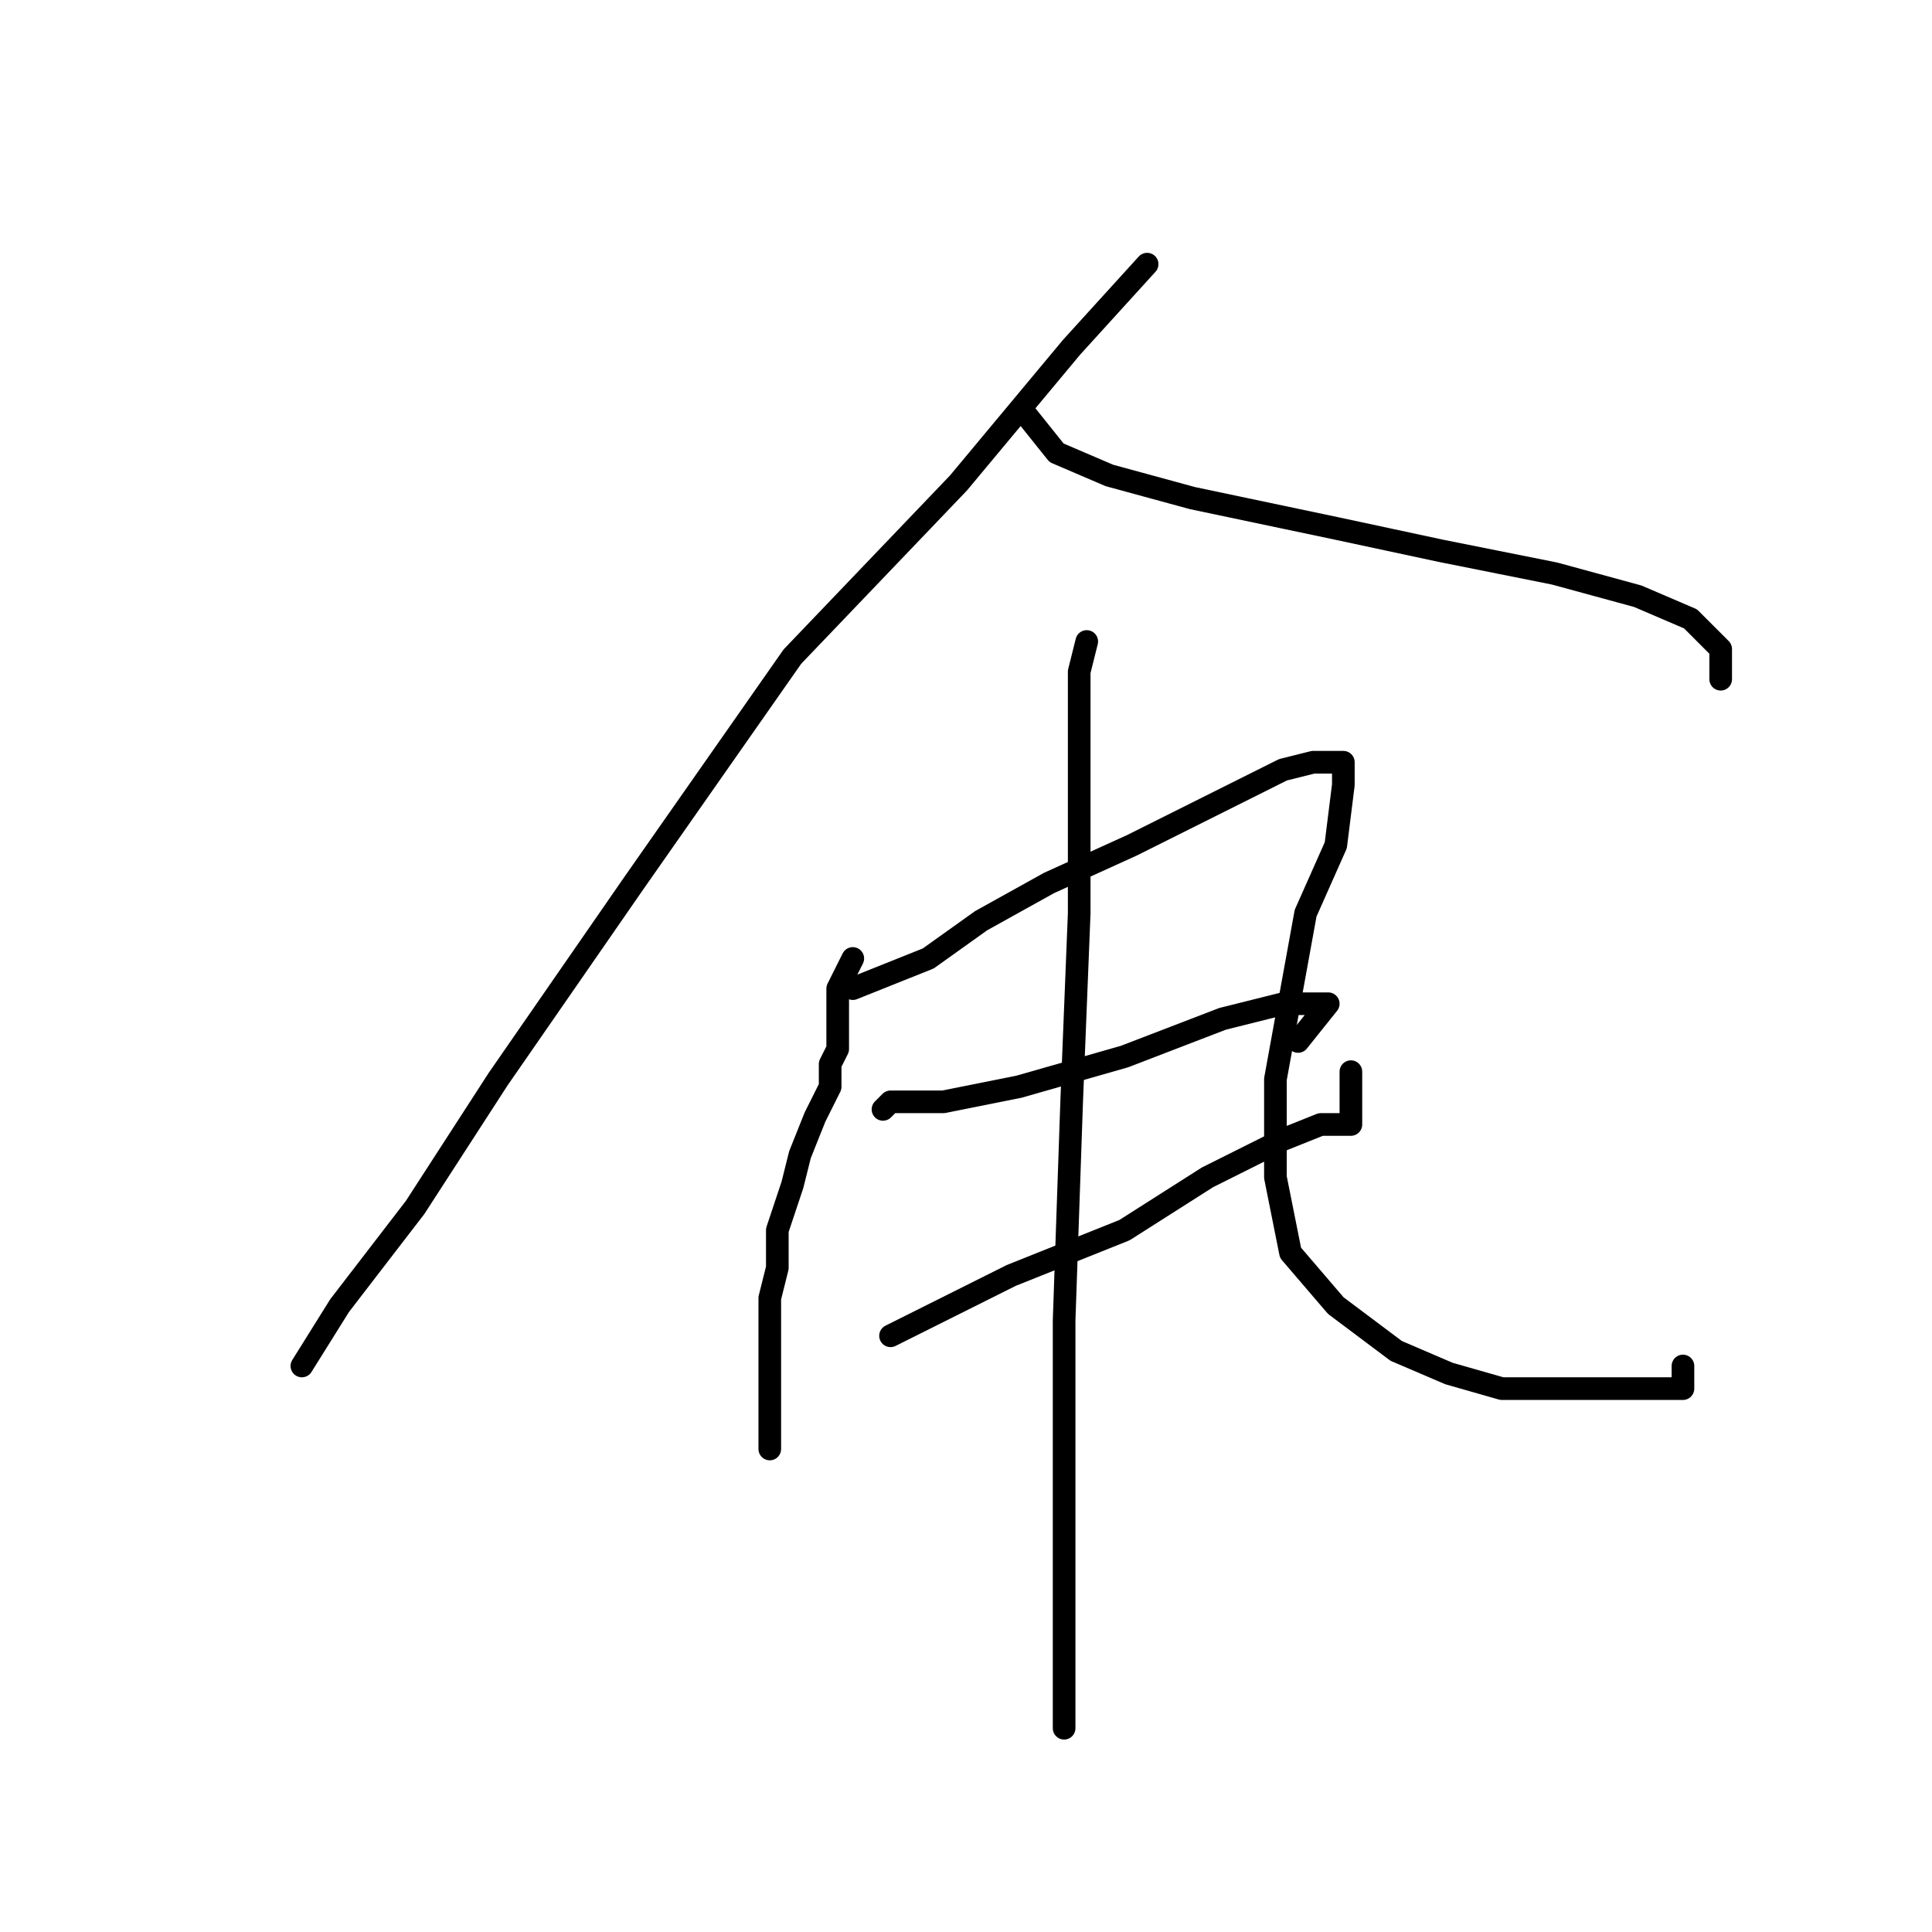 <?xml version="1.0" standalone="no"?>
    <svg width="256" height="256" xmlns="http://www.w3.org/2000/svg" version="1.1">
    <polyline stroke="black" stroke-width="3" stroke-linecap="round" fill="transparent" stroke-linejoin="round" points="152 35 142 46 127 64 105 87 84 117 66 143 55 160 45 173 40 181 40 181 " />
        <polyline stroke="black" stroke-width="3" stroke-linecap="round" fill="transparent" stroke-linejoin="round" points="136 55 140 60 147 63 158 66 177 70 191 73 206 76 217 79 224 82 228 86 228 90 228 90 " />
        <polyline stroke="black" stroke-width="3" stroke-linecap="round" fill="transparent" stroke-linejoin="round" points="113 127 111 131 111 134 111 136 111 139 110 141 110 144 108 148 106 153 105 157 103 163 103 168 102 172 102 177 102 182 102 186 102 189 102 191 102 192 102 192 " />
        <polyline stroke="black" stroke-width="3" stroke-linecap="round" fill="transparent" stroke-linejoin="round" points="113 131 118 129 123 127 130 122 139 117 150 112 158 108 164 105 170 102 174 101 177 101 178 101 178 104 177 112 173 121 171 132 169 143 169 156 171 166 177 173 185 179 192 182 199 184 208 184 215 184 220 184 222 184 223 184 223 181 223 181 " />
        <polyline stroke="black" stroke-width="3" stroke-linecap="round" fill="transparent" stroke-linejoin="round" points="117 147 118 146 125 146 135 144 149 140 162 135 170 133 174 133 176 133 172 138 172 138 " />
        <polyline stroke="black" stroke-width="3" stroke-linecap="round" fill="transparent" stroke-linejoin="round" points="118 177 134 169 149 163 160 156 170 151 175 149 179 149 179 146 179 142 179 142 " />
        <polyline stroke="black" stroke-width="3" stroke-linecap="round" fill="transparent" stroke-linejoin="round" points="144 85 143 89 143 100 143 121 142 146 141 175 141 204 141 229 141 229 " />
        </svg>